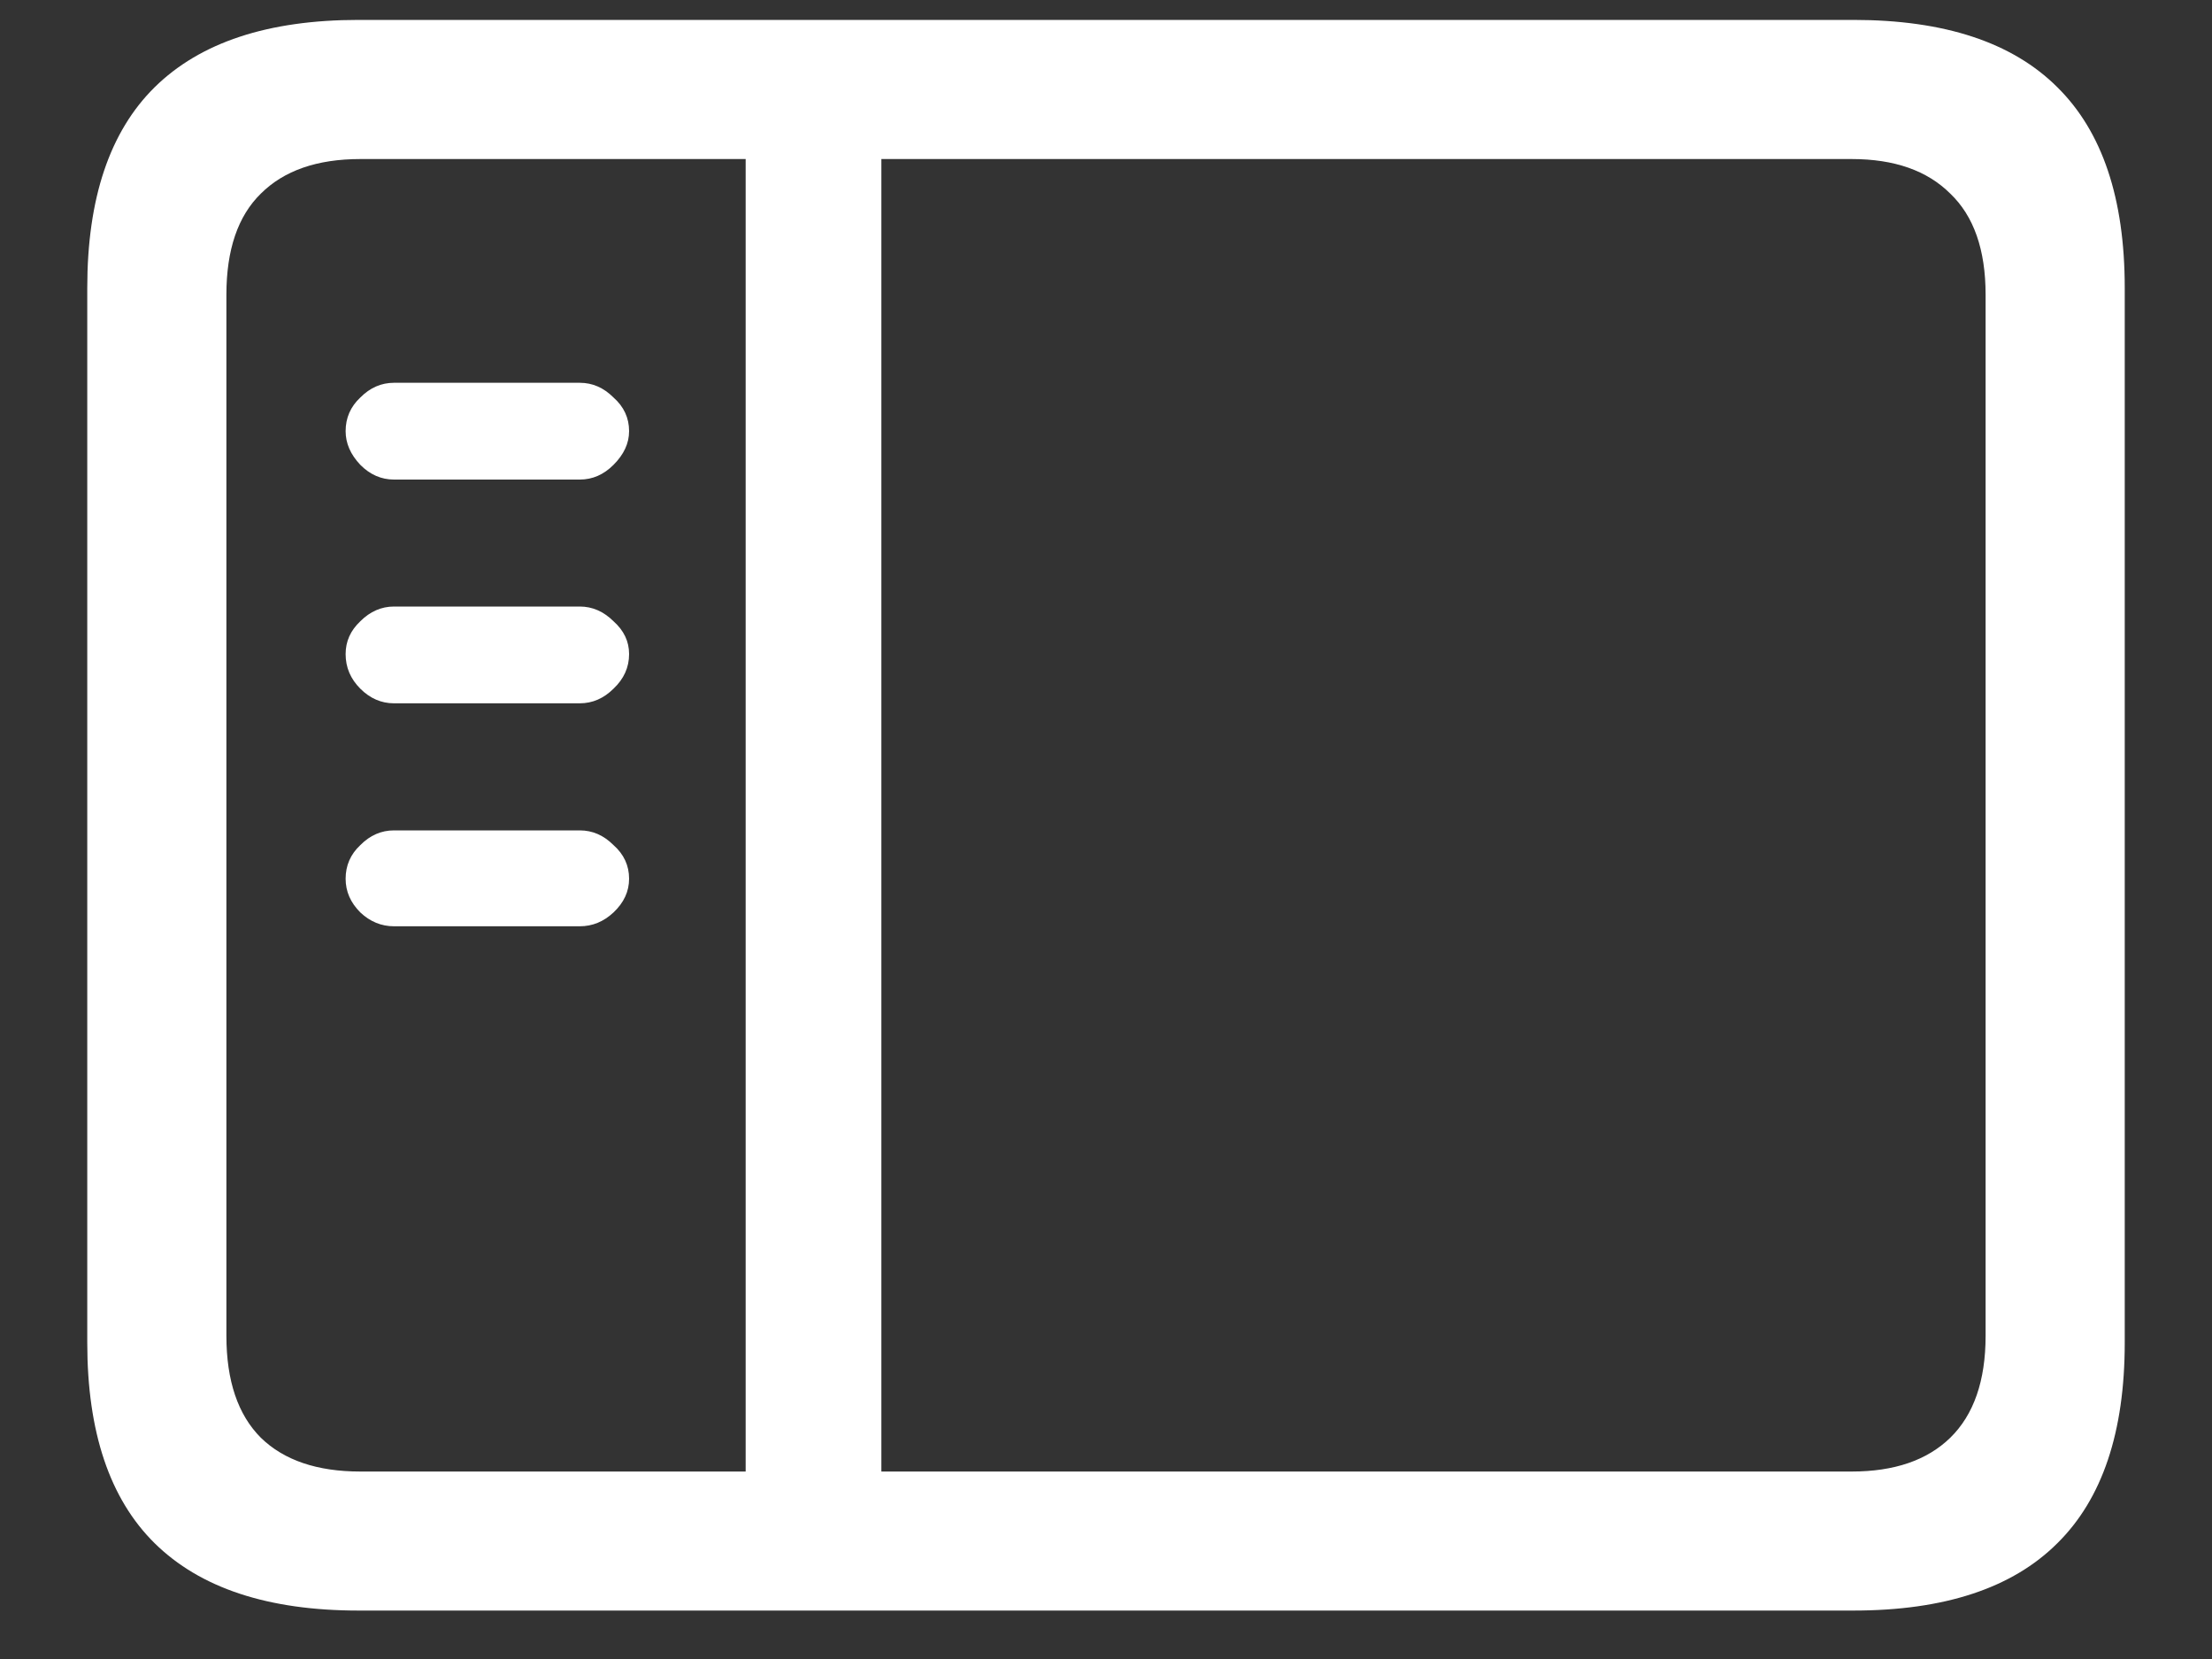 <svg width="20" height="15" viewBox="0 0 20 15" fill="none" xmlns="http://www.w3.org/2000/svg">
<rect x="0" y="0" width="20" height="15" fill="#333333" stroke="none"/>
<path d="M3.242 14.562H16.758C17.581 14.562 18.195 14.359 18.602 13.953C19.008 13.552 19.211 12.948 19.211 12.141V2.602C19.211 1.794 19.008 1.19 18.602 0.789C18.195 0.383 17.581 0.18 16.758 0.18H3.242C2.424 0.18 1.81 0.383 1.398 0.789C0.992 1.19 0.789 1.794 0.789 2.602V12.141C0.789 12.948 0.992 13.552 1.398 13.953C1.81 14.359 2.424 14.562 3.242 14.562ZM3.258 13.305C2.867 13.305 2.568 13.203 2.359 13C2.151 12.792 2.047 12.484 2.047 12.078V2.664C2.047 2.258 2.151 1.953 2.359 1.75C2.568 1.542 2.867 1.438 3.258 1.438H16.742C17.128 1.438 17.424 1.542 17.633 1.75C17.846 1.953 17.953 2.258 17.953 2.664V12.078C17.953 12.484 17.846 12.792 17.633 13C17.424 13.203 17.128 13.305 16.742 13.305H3.258ZM6.742 13.547H7.969V1.203H6.742V13.547ZM5.242 4.336C5.357 4.336 5.458 4.292 5.547 4.203C5.641 4.109 5.688 4.008 5.688 3.898C5.688 3.779 5.641 3.677 5.547 3.594C5.458 3.505 5.357 3.461 5.242 3.461H3.562C3.448 3.461 3.346 3.505 3.258 3.594C3.169 3.677 3.125 3.779 3.125 3.898C3.125 4.008 3.169 4.109 3.258 4.203C3.346 4.292 3.448 4.336 3.562 4.336H5.242ZM5.242 6.359C5.357 6.359 5.458 6.315 5.547 6.227C5.641 6.138 5.688 6.034 5.688 5.914C5.688 5.799 5.641 5.701 5.547 5.617C5.458 5.529 5.357 5.484 5.242 5.484H3.562C3.448 5.484 3.346 5.529 3.258 5.617C3.169 5.701 3.125 5.799 3.125 5.914C3.125 6.034 3.169 6.138 3.258 6.227C3.346 6.315 3.448 6.359 3.562 6.359H5.242ZM5.242 8.375C5.357 8.375 5.458 8.333 5.547 8.25C5.641 8.161 5.688 8.06 5.688 7.945C5.688 7.826 5.641 7.724 5.547 7.641C5.458 7.552 5.357 7.508 5.242 7.508H3.562C3.448 7.508 3.346 7.552 3.258 7.641C3.169 7.724 3.125 7.826 3.125 7.945C3.125 8.06 3.169 8.161 3.258 8.25C3.346 8.333 3.448 8.375 3.562 8.375H5.242Z" fill="white"/>
</svg>
